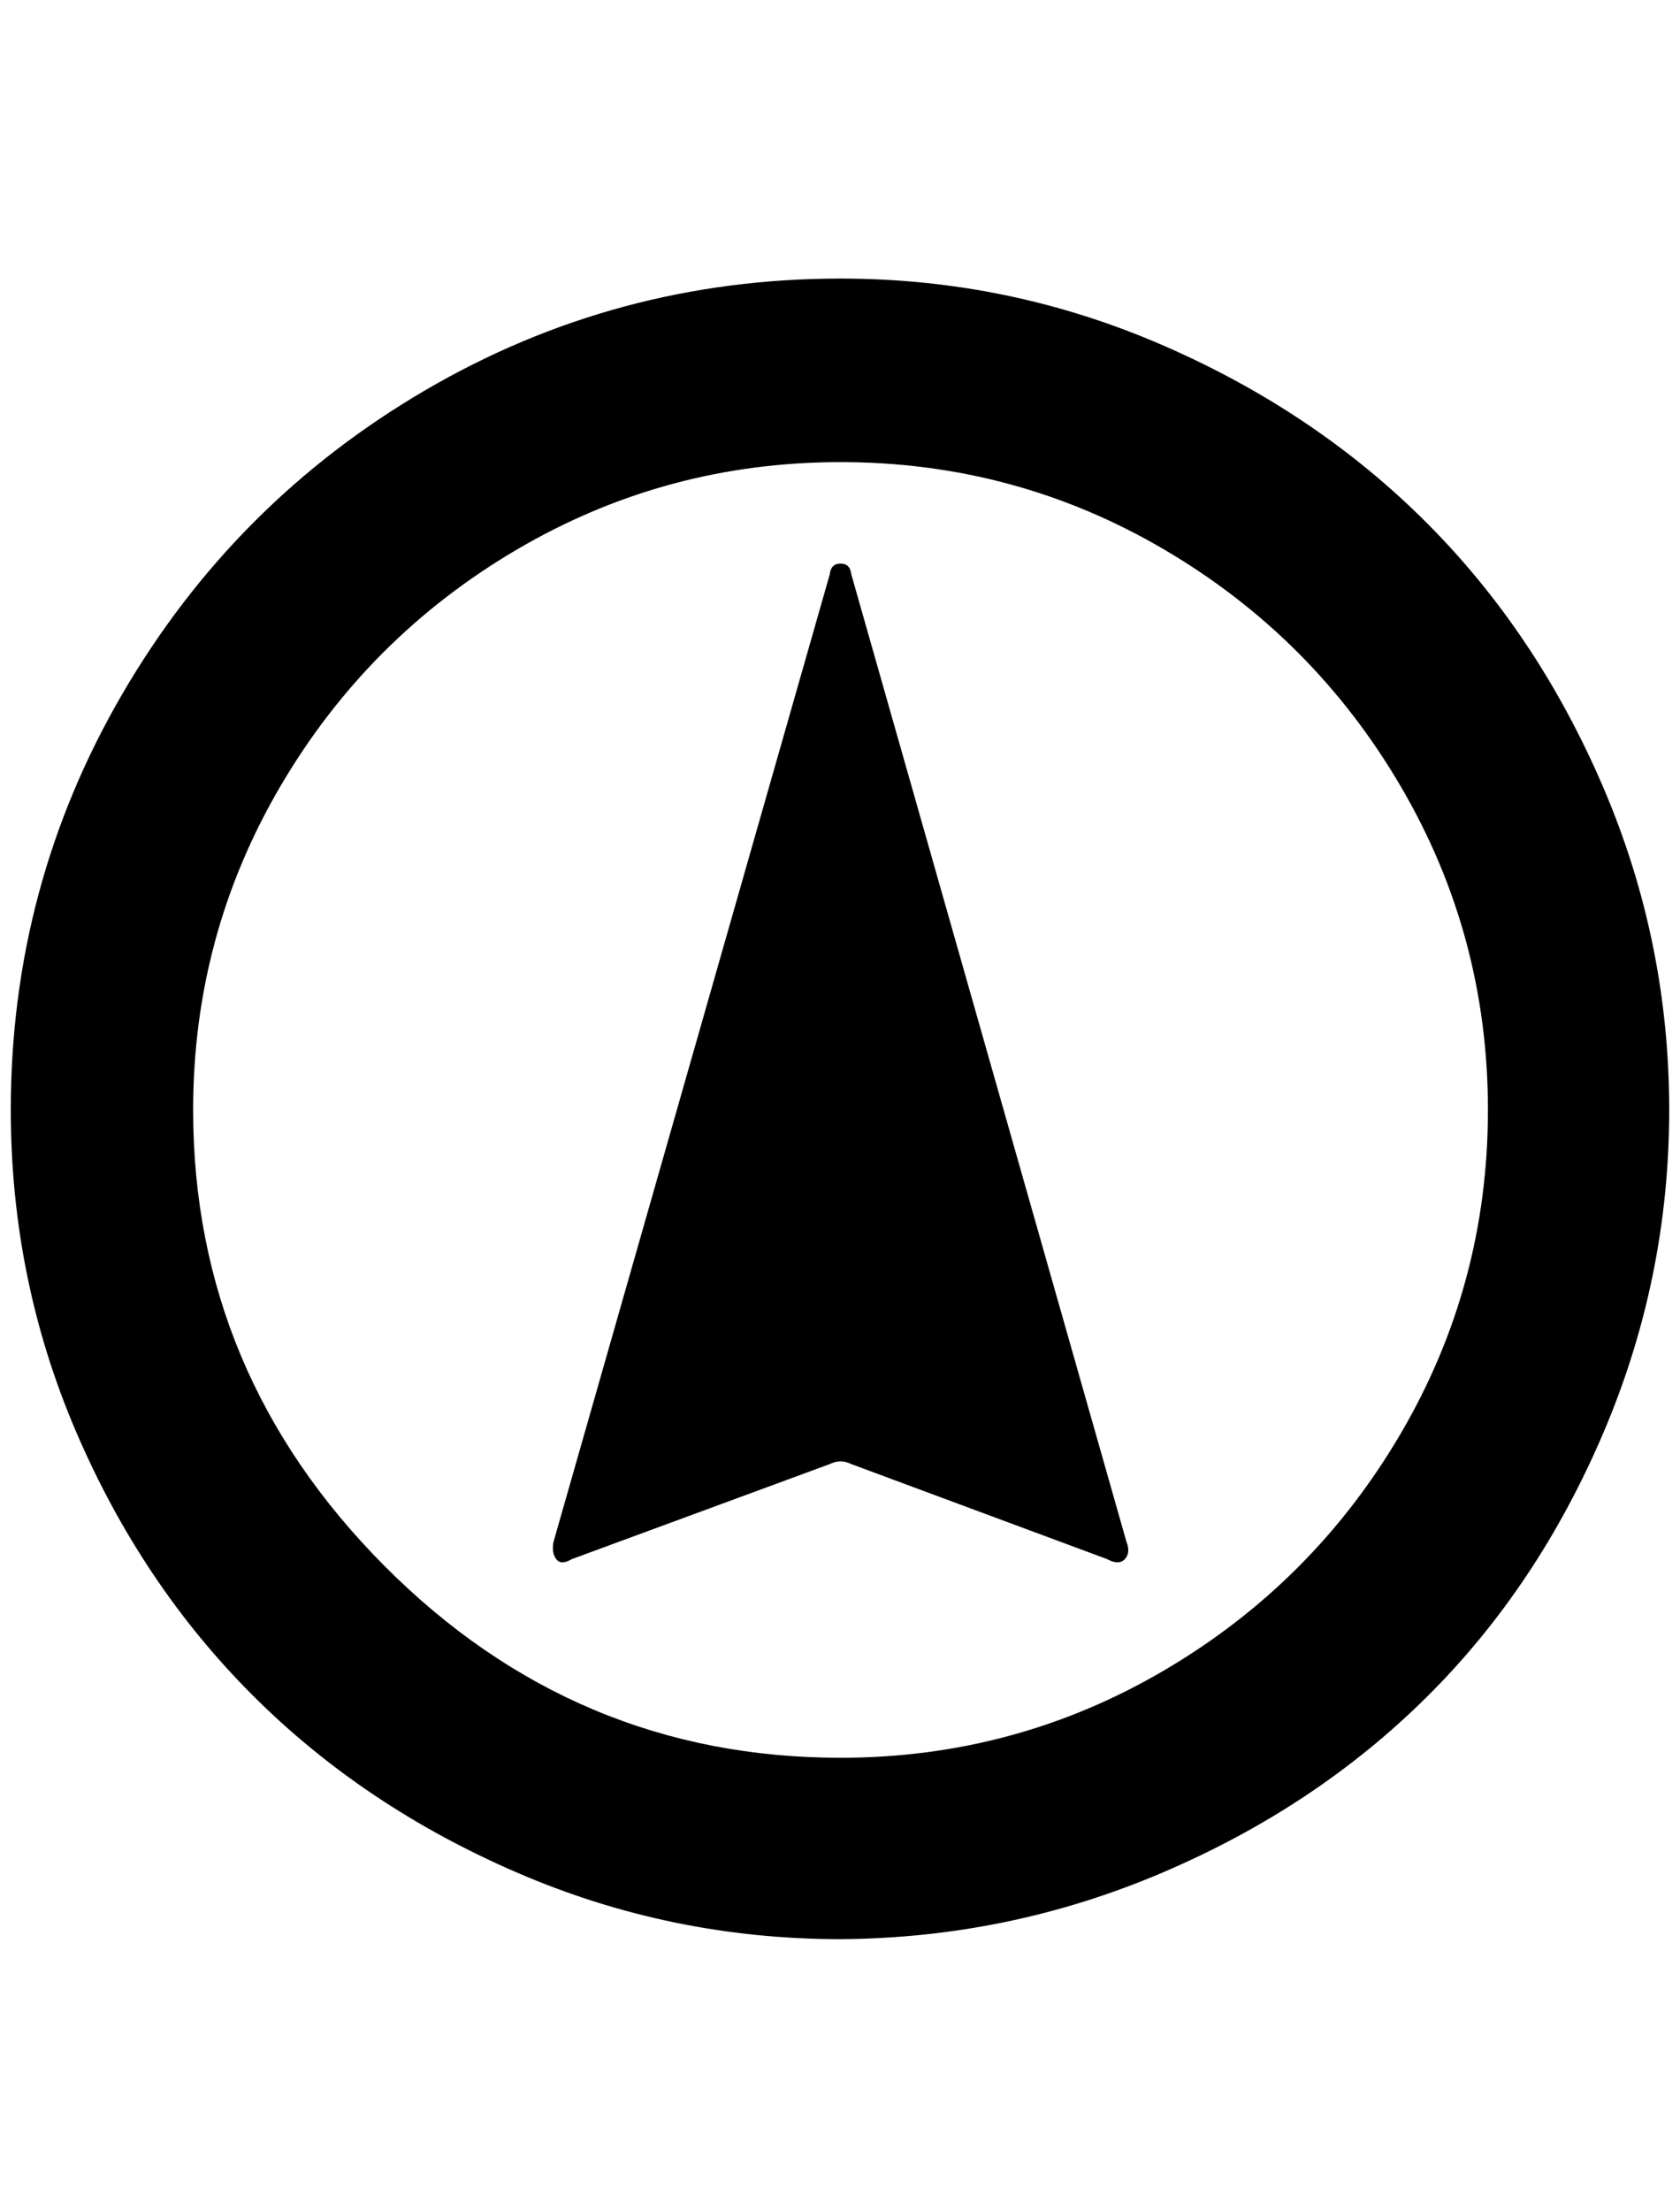 <?xml version="1.0" standalone="no"?>
<!DOCTYPE svg PUBLIC "-//W3C//DTD SVG 1.1//EN" "http://www.w3.org/Graphics/SVG/1.1/DTD/svg11.dtd" >
<svg xmlns="http://www.w3.org/2000/svg" xmlns:xlink="http://www.w3.org/1999/xlink" version="1.1" viewBox="-10 0 1557 2048">
   <path fill="currentColor"
d="M0 1028q0 -208 103.5 -385.5t280.5 -281t385 -103.5q156 0 298 61.5t245 164.5t164 245.5t61 298.5t-61 299t-164 245t-245 162.5t-298 61.5q-157 0 -299.5 -61.5t-245.5 -164.5t-163.5 -244t-60.5 -298zM169 1028q0 244 177 422t423 178q162 0 300 -81t219 -219t81 -300
t-81 -300t-219 -219t-300 -81t-300 81t-219 219t-81 300zM503 1428l256 -896q1 -10 10 -10t10 10l255 896q4 10 -1.5 16t-16.5 0l-237 -88q-10 -5 -20 0l-239 88q-10 6 -14.5 0t-2.5 -16z" />
</svg>
